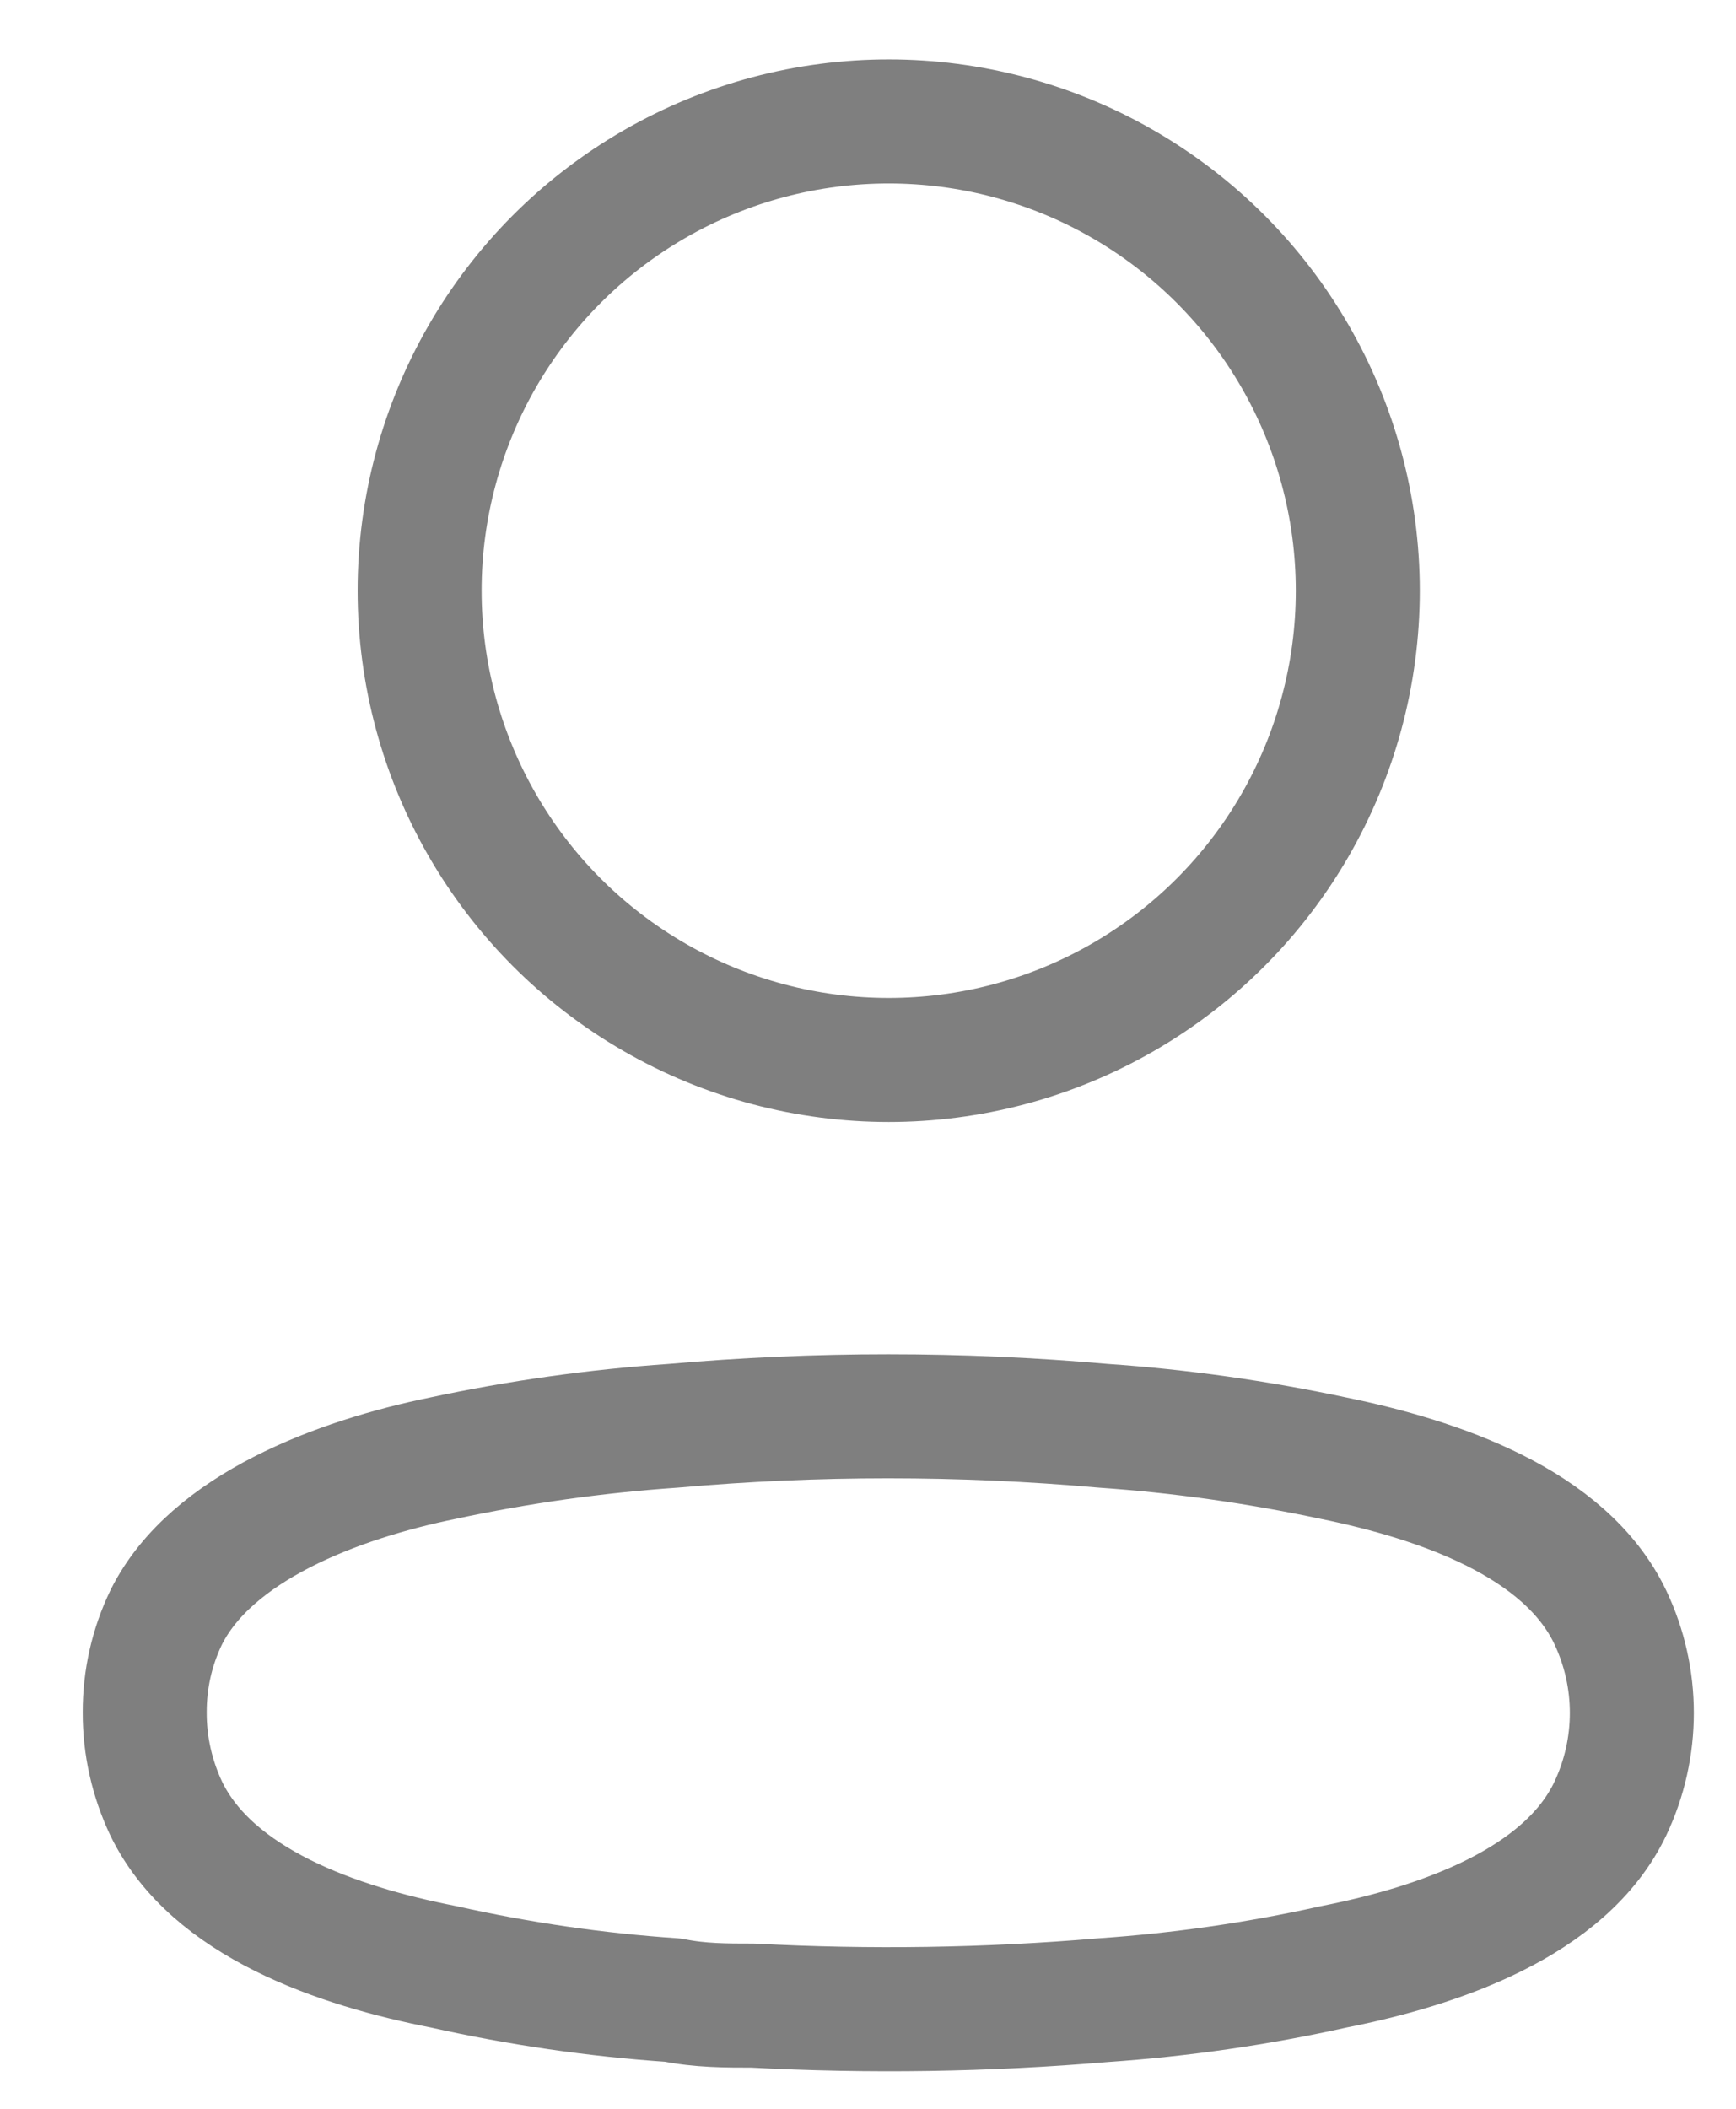<svg width="14" height="17" viewBox="0 0 14 17" fill="none" xmlns="http://www.w3.org/2000/svg">
    <ellipse cx="7.167" cy="4.762" rx="3.783" ry="3.783" stroke="currentColor" stroke-opacity="0.5"
        stroke-linecap="round" stroke-linejoin="round" />
    <path fill-rule="evenodd" clip-rule="evenodd"
        d="M1.167 13.805C1.166 13.539 1.225 13.277 1.341 13.037C1.703 12.312 2.725 11.928 3.572 11.755C4.184 11.624 4.804 11.537 5.428 11.494C6.582 11.392 7.744 11.392 8.899 11.494C9.522 11.537 10.142 11.625 10.754 11.755C11.601 11.928 12.623 12.276 12.986 13.037C13.218 13.525 13.218 14.092 12.986 14.581C12.623 15.341 11.601 15.689 10.754 15.856C10.143 15.992 9.523 16.081 8.899 16.124C7.959 16.204 7.014 16.218 6.072 16.168C5.855 16.168 5.645 16.168 5.428 16.124C4.806 16.082 4.188 15.992 3.58 15.856C2.725 15.689 1.71 15.341 1.341 14.581C1.226 14.338 1.166 14.073 1.167 13.805Z"
        stroke="currentColor" stroke-opacity="0.5" stroke-linecap="round" stroke-linejoin="round" />
</svg>
    